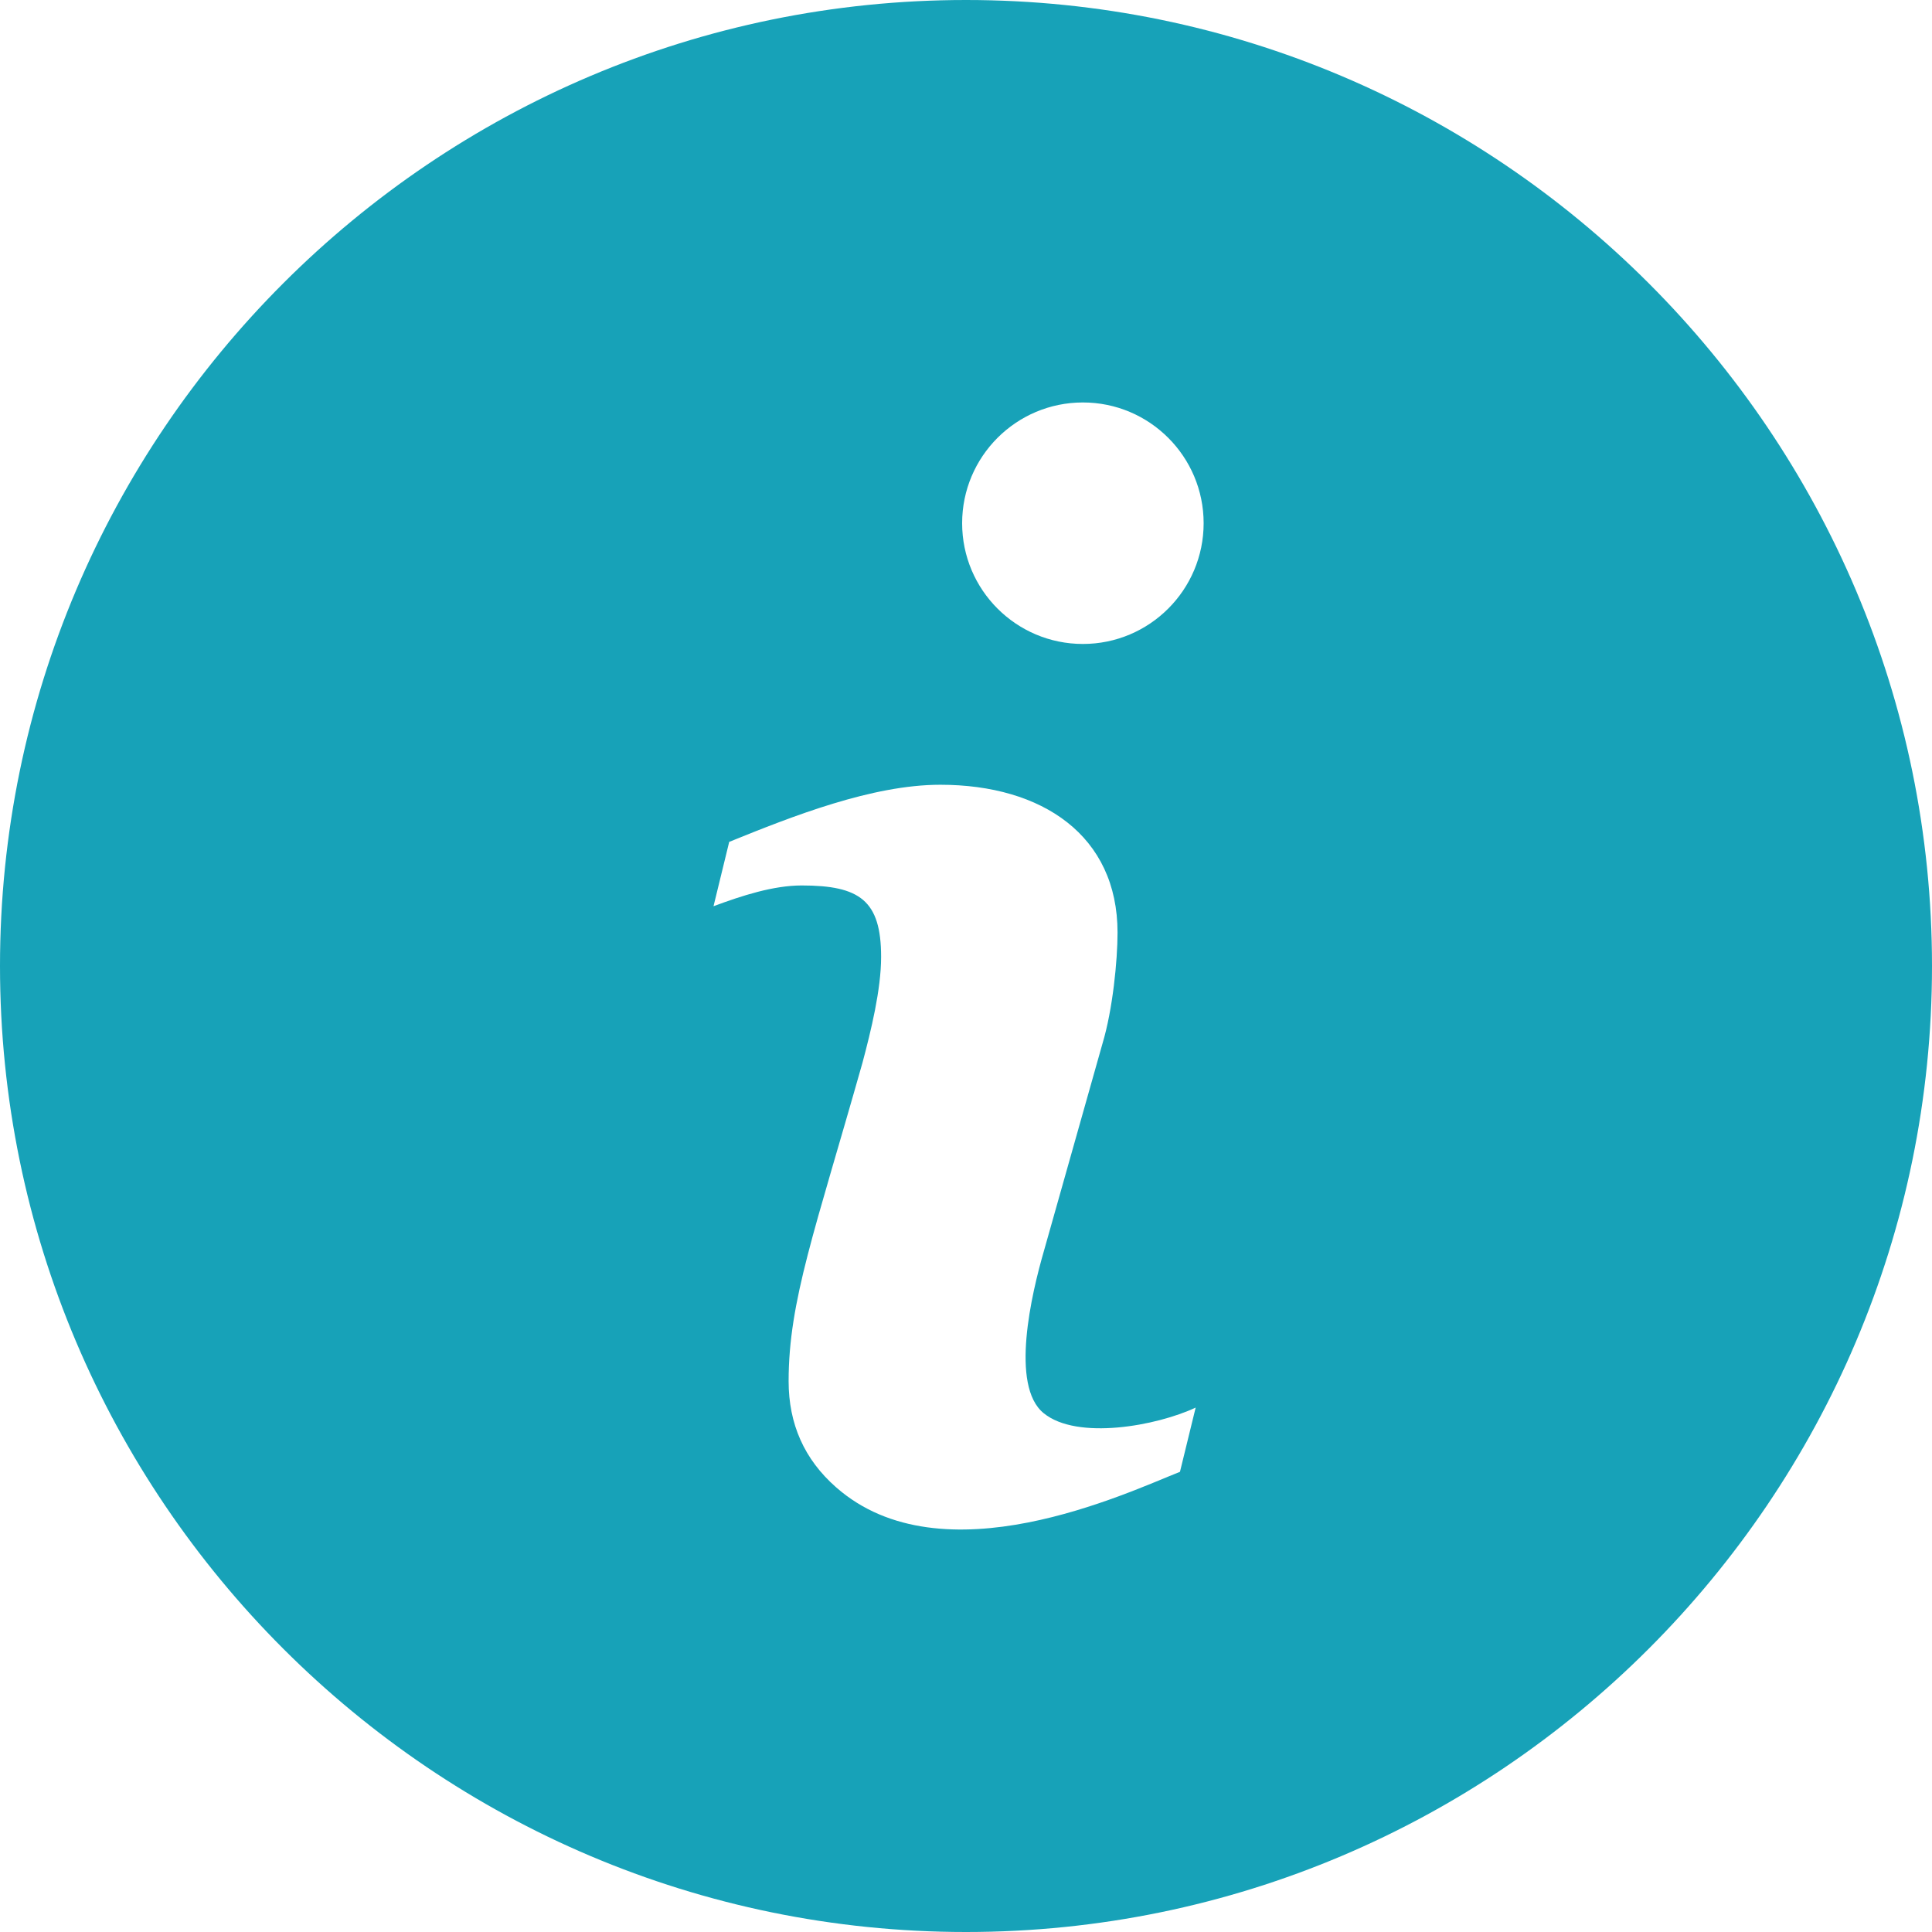 <svg width="16" height="16" viewBox="0 0 16 16" fill="none" xmlns="http://www.w3.org/2000/svg">
  <path d="M8 0C3.589 0 0 3.589 0 8C0 12.411 3.589 16 8 16C12.411 16 16 12.411 16 8C16 3.589 12.411 0 8 0ZM9.772 12.189C9.331 12.363 7.804 13.092 6.924 12.317C6.661 12.086 6.531 11.793 6.531 11.438C6.531 10.773 6.749 10.193 7.143 8.8C7.213 8.537 7.297 8.195 7.297 7.925C7.297 7.457 7.12 7.333 6.639 7.333C6.405 7.333 6.145 7.417 5.909 7.505L6.039 6.972C6.564 6.759 7.223 6.499 7.787 6.499C8.633 6.499 9.255 6.921 9.255 7.723C9.255 7.955 9.215 8.36 9.131 8.64L8.645 10.361C8.544 10.709 8.362 11.477 8.644 11.704C8.921 11.929 9.578 11.809 9.902 11.657L9.772 12.189ZM8.968 5.333C8.416 5.333 7.968 4.885 7.968 4.333C7.968 3.781 8.416 3.333 8.968 3.333C9.52 3.333 9.968 3.781 9.968 4.333C9.968 4.885 9.52 5.333 8.968 5.333Z" fill="#17A2B8"/>
</svg>
